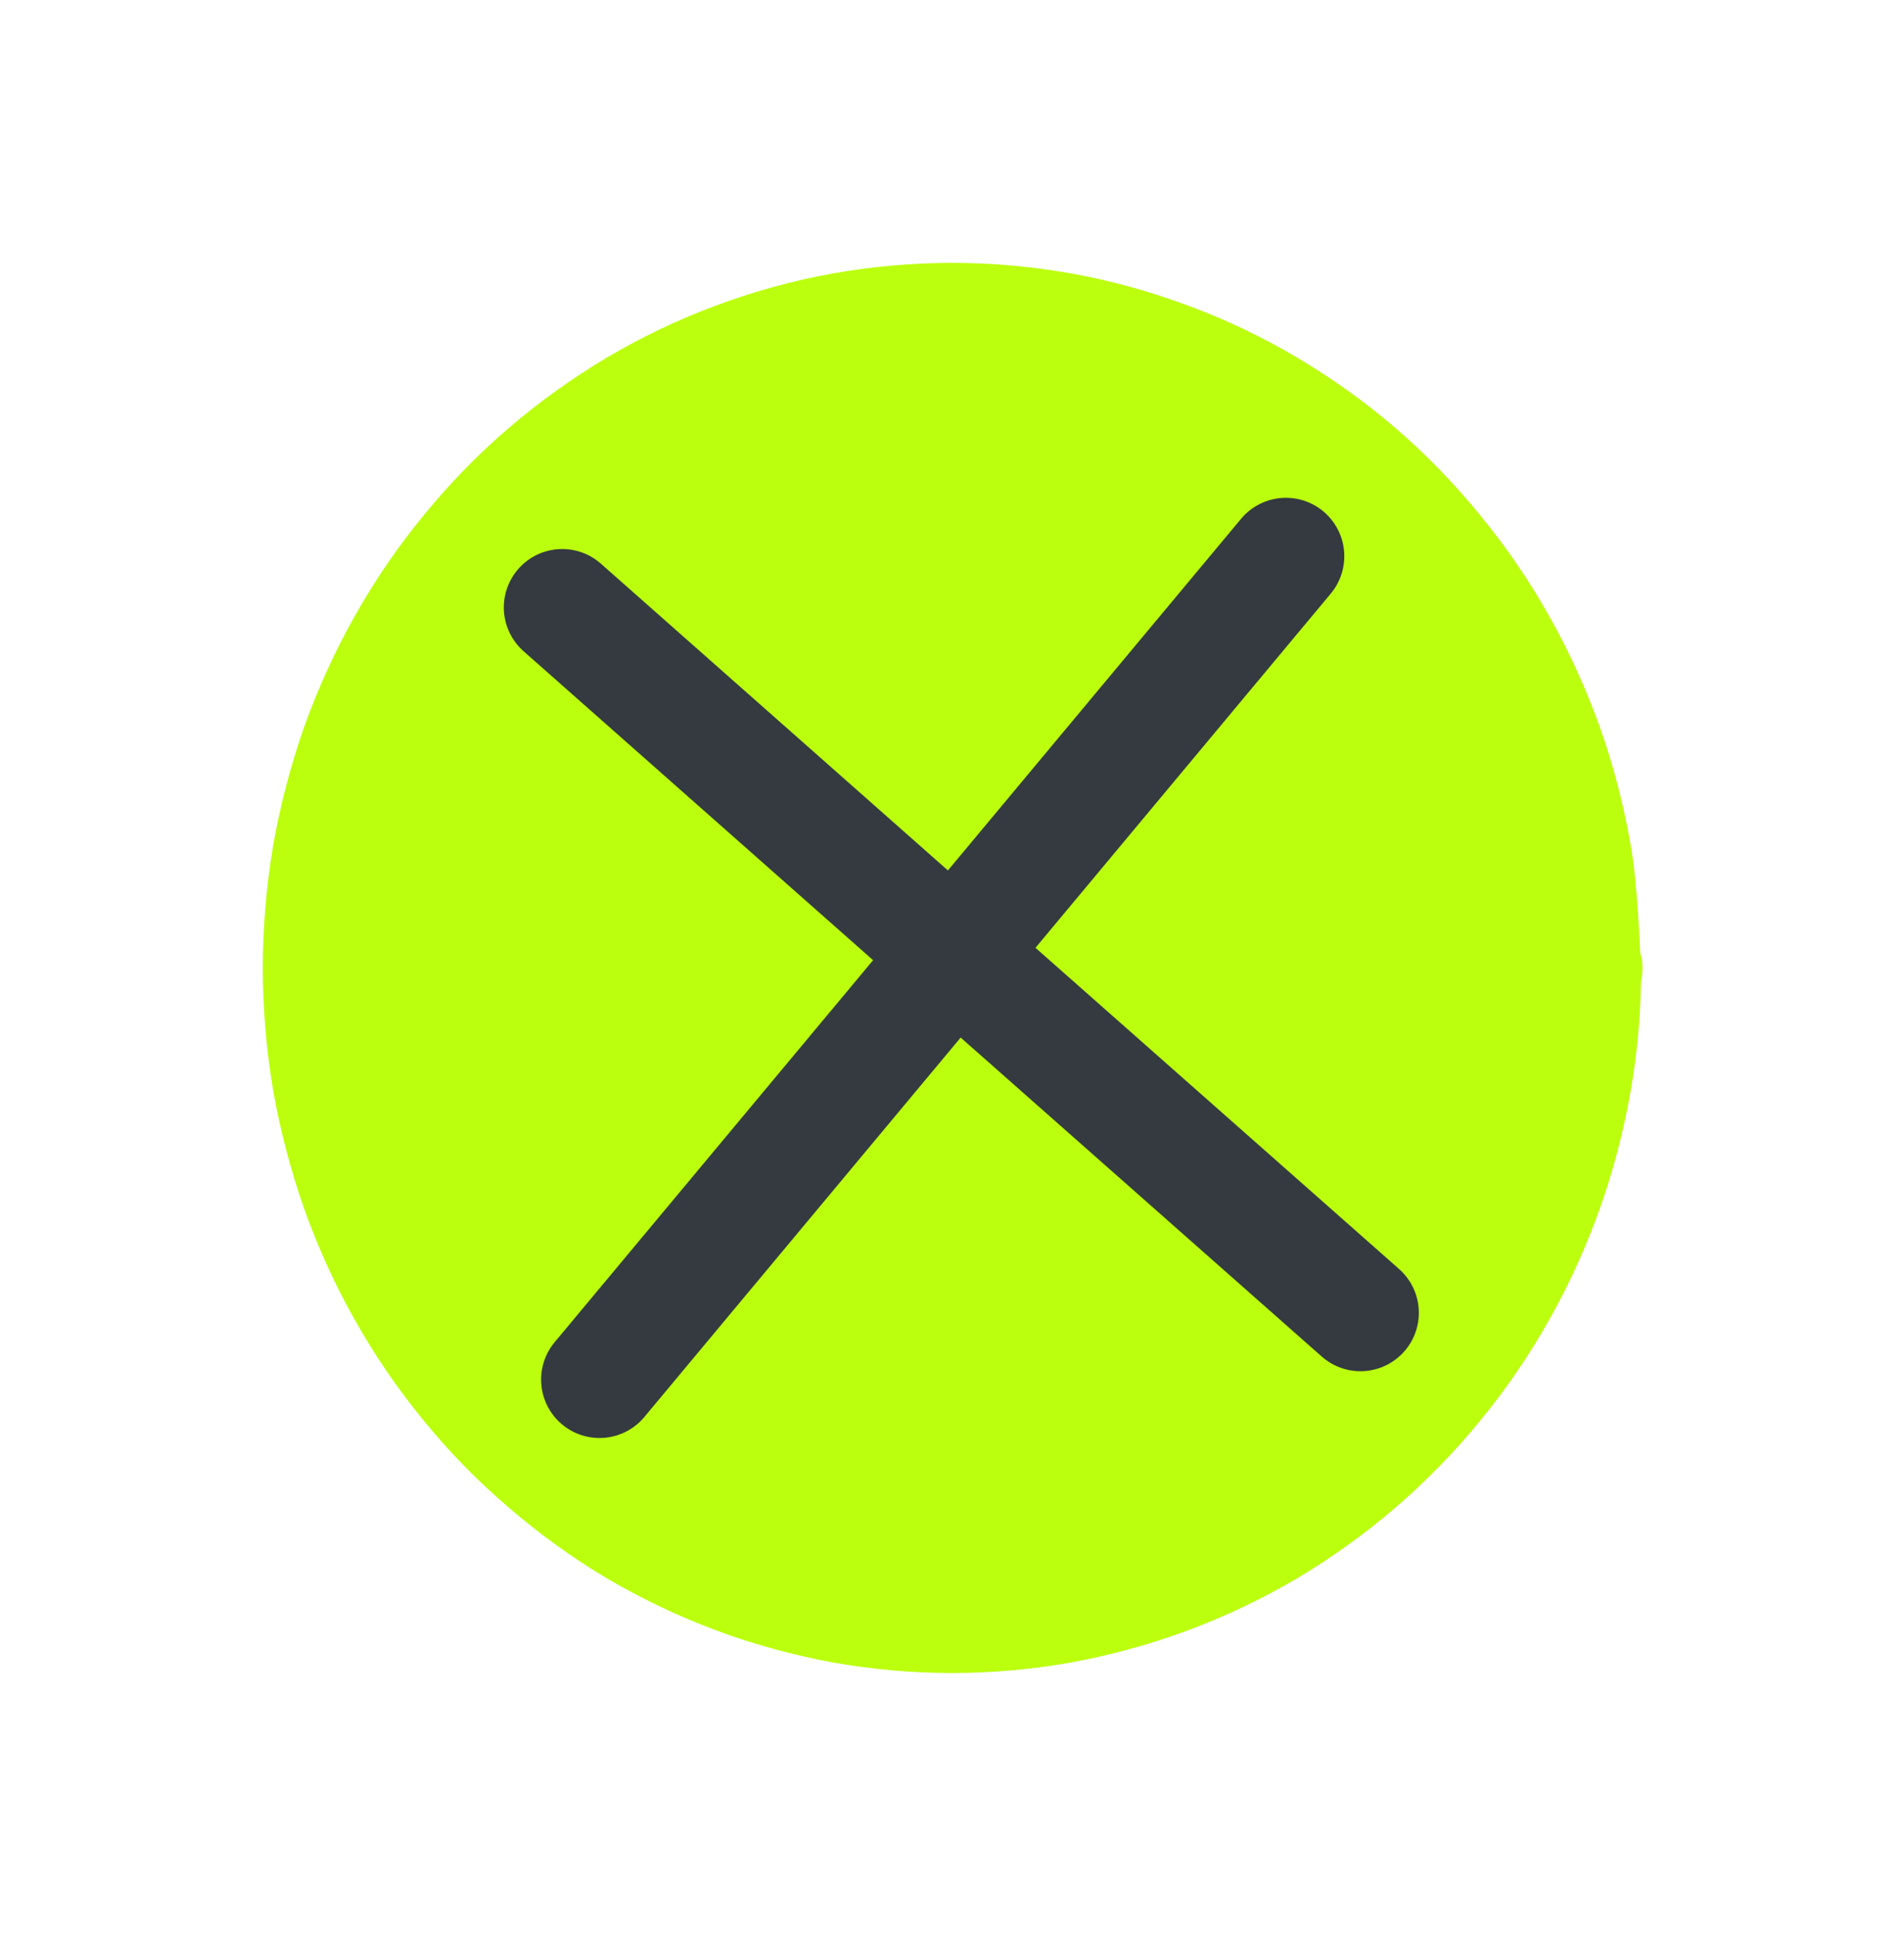 <svg version="1.1" xmlns="http://www.w3.org/2000/svg" viewBox="0 0 65.213 66.277" width="130.426" height="132.553">
  <!-- svg-source:excalidraw -->
  
  <defs>
    <style>
      @font-face {
        font-family: "Virgil";
        src: url("https://excalidraw.com/Virgil.woff2");
      }
      @font-face {
        font-family: "Cascadia";
        src: url("https://excalidraw.com/Cascadia.woff2");
      }
    </style>
  </defs>
  <g stroke-linecap="round" transform="translate(10 10) rotate(0 22.606 23.138)"><path d="M45.21 23.14 C45.21 24.48, 45.1 25.84, 44.87 27.16 C44.64 28.48, 44.3 29.79, 43.85 31.05 C43.4 32.31, 42.84 33.55, 42.18 34.71 C41.53 35.87, 40.76 36.99, 39.92 38.01 C39.08 39.04, 38.14 40, 37.14 40.86 C36.14 41.72, 35.04 42.51, 33.91 43.18 C32.78 43.85, 31.57 44.42, 30.34 44.88 C29.11 45.34, 27.82 45.69, 26.53 45.93 C25.24 46.16, 23.91 46.28, 22.61 46.28 C21.3 46.28, 19.97 46.16, 18.68 45.93 C17.39 45.69, 16.1 45.34, 14.87 44.88 C13.64 44.42, 12.44 43.85, 11.3 43.18 C10.17 42.51, 9.08 41.72, 8.08 40.86 C7.07 40, 6.13 39.04, 5.29 38.01 C4.45 36.99, 3.68 35.87, 3.03 34.71 C2.37 33.55, 1.81 32.31, 1.36 31.05 C0.92 29.79, 0.57 28.48, 0.34 27.16 C0.12 25.84, 0 24.48, 0 23.14 C0 21.8, 0.12 20.44, 0.34 19.12 C0.57 17.8, 0.92 16.48, 1.36 15.22 C1.81 13.97, 2.37 12.73, 3.03 11.57 C3.68 10.41, 4.45 9.29, 5.29 8.27 C6.13 7.24, 7.07 6.27, 8.08 5.41 C9.08 4.55, 10.17 3.77, 11.3 3.1 C12.44 2.43, 13.64 1.85, 14.87 1.4 C16.1 0.94, 17.39 0.58, 18.68 0.35 C19.97 0.12, 21.3 0, 22.61 0 C23.91 0, 25.24 0.12, 26.53 0.35 C27.82 0.58, 29.11 0.94, 30.34 1.4 C31.57 1.85, 32.78 2.43, 33.91 3.1 C35.04 3.77, 36.14 4.55, 37.14 5.41 C38.14 6.27, 39.08 7.24, 39.92 8.27 C40.76 9.29, 41.53 10.41, 42.18 11.57 C42.84 12.73, 43.4 13.97, 43.85 15.22 C44.3 16.48, 44.64 17.8, 44.87 19.12 C45.1 20.44, 45.16 22.47, 45.21 23.14 C45.27 23.81, 45.27 22.47, 45.21 23.14" stroke="none" stroke-width="0" fill="#bbff0e"></path><path d="M45.21 23.14 C45.21 24.48, 45.1 25.84, 44.87 27.16 C44.64 28.48, 44.3 29.79, 43.85 31.05 C43.4 32.31, 42.84 33.55, 42.18 34.71 C41.53 35.87, 40.76 36.99, 39.92 38.01 C39.08 39.04, 38.14 40, 37.14 40.86 C36.14 41.72, 35.04 42.51, 33.91 43.18 C32.78 43.85, 31.57 44.42, 30.34 44.88 C29.11 45.34, 27.82 45.69, 26.53 45.93 C25.24 46.16, 23.91 46.28, 22.61 46.28 C21.3 46.28, 19.97 46.16, 18.68 45.93 C17.39 45.69, 16.1 45.34, 14.87 44.88 C13.64 44.42, 12.44 43.85, 11.3 43.18 C10.17 42.51, 9.08 41.72, 8.08 40.86 C7.07 40, 6.13 39.04, 5.29 38.01 C4.45 36.99, 3.68 35.87, 3.03 34.71 C2.37 33.55, 1.81 32.31, 1.36 31.05 C0.92 29.79, 0.57 28.48, 0.34 27.16 C0.12 25.84, 0 24.48, 0 23.14 C0 21.8, 0.12 20.44, 0.34 19.12 C0.57 17.8, 0.92 16.48, 1.36 15.22 C1.81 13.97, 2.37 12.73, 3.03 11.57 C3.68 10.41, 4.45 9.29, 5.29 8.27 C6.13 7.24, 7.07 6.27, 8.08 5.41 C9.08 4.55, 10.17 3.77, 11.3 3.1 C12.44 2.43, 13.64 1.85, 14.87 1.4 C16.1 0.94, 17.39 0.58, 18.68 0.35 C19.97 0.12, 21.3 0, 22.61 0 C23.91 0, 25.24 0.12, 26.53 0.35 C27.82 0.58, 29.11 0.94, 30.34 1.4 C31.57 1.85, 32.78 2.43, 33.91 3.1 C35.04 3.77, 36.14 4.55, 37.14 5.41 C38.14 6.27, 39.08 7.24, 39.92 8.27 C40.76 9.29, 41.53 10.41, 42.18 11.57 C42.84 12.73, 43.4 13.97, 43.85 15.22 C44.3 16.48, 44.64 17.8, 44.87 19.12 C45.1 20.44, 45.16 22.47, 45.21 23.14 C45.27 23.81, 45.27 22.47, 45.21 23.14" stroke="#bbff0e" stroke-width="2" fill="none"></path></g><g stroke-linecap="round"><g transform="translate(44.043 19.043) rotate(0 -11.755 14.096)"><path d="M0 0 C-3.92 4.7, -19.59 23.49, -23.51 28.19 M0 0 C-3.92 4.7, -19.59 23.49, -23.51 28.19" stroke="#343a40" stroke-width="4" fill="none"></path></g></g><g stroke-linecap="round"><g transform="translate(46.596 44.947) rotate(0 -13.67 -12.074)"><path d="M0 0 C-4.56 -4.02, -22.78 -20.12, -27.34 -24.15 M0 0 C-4.56 -4.02, -22.78 -20.12, -27.34 -24.15" stroke="#343a40" stroke-width="4" fill="none"></path></g></g></svg>